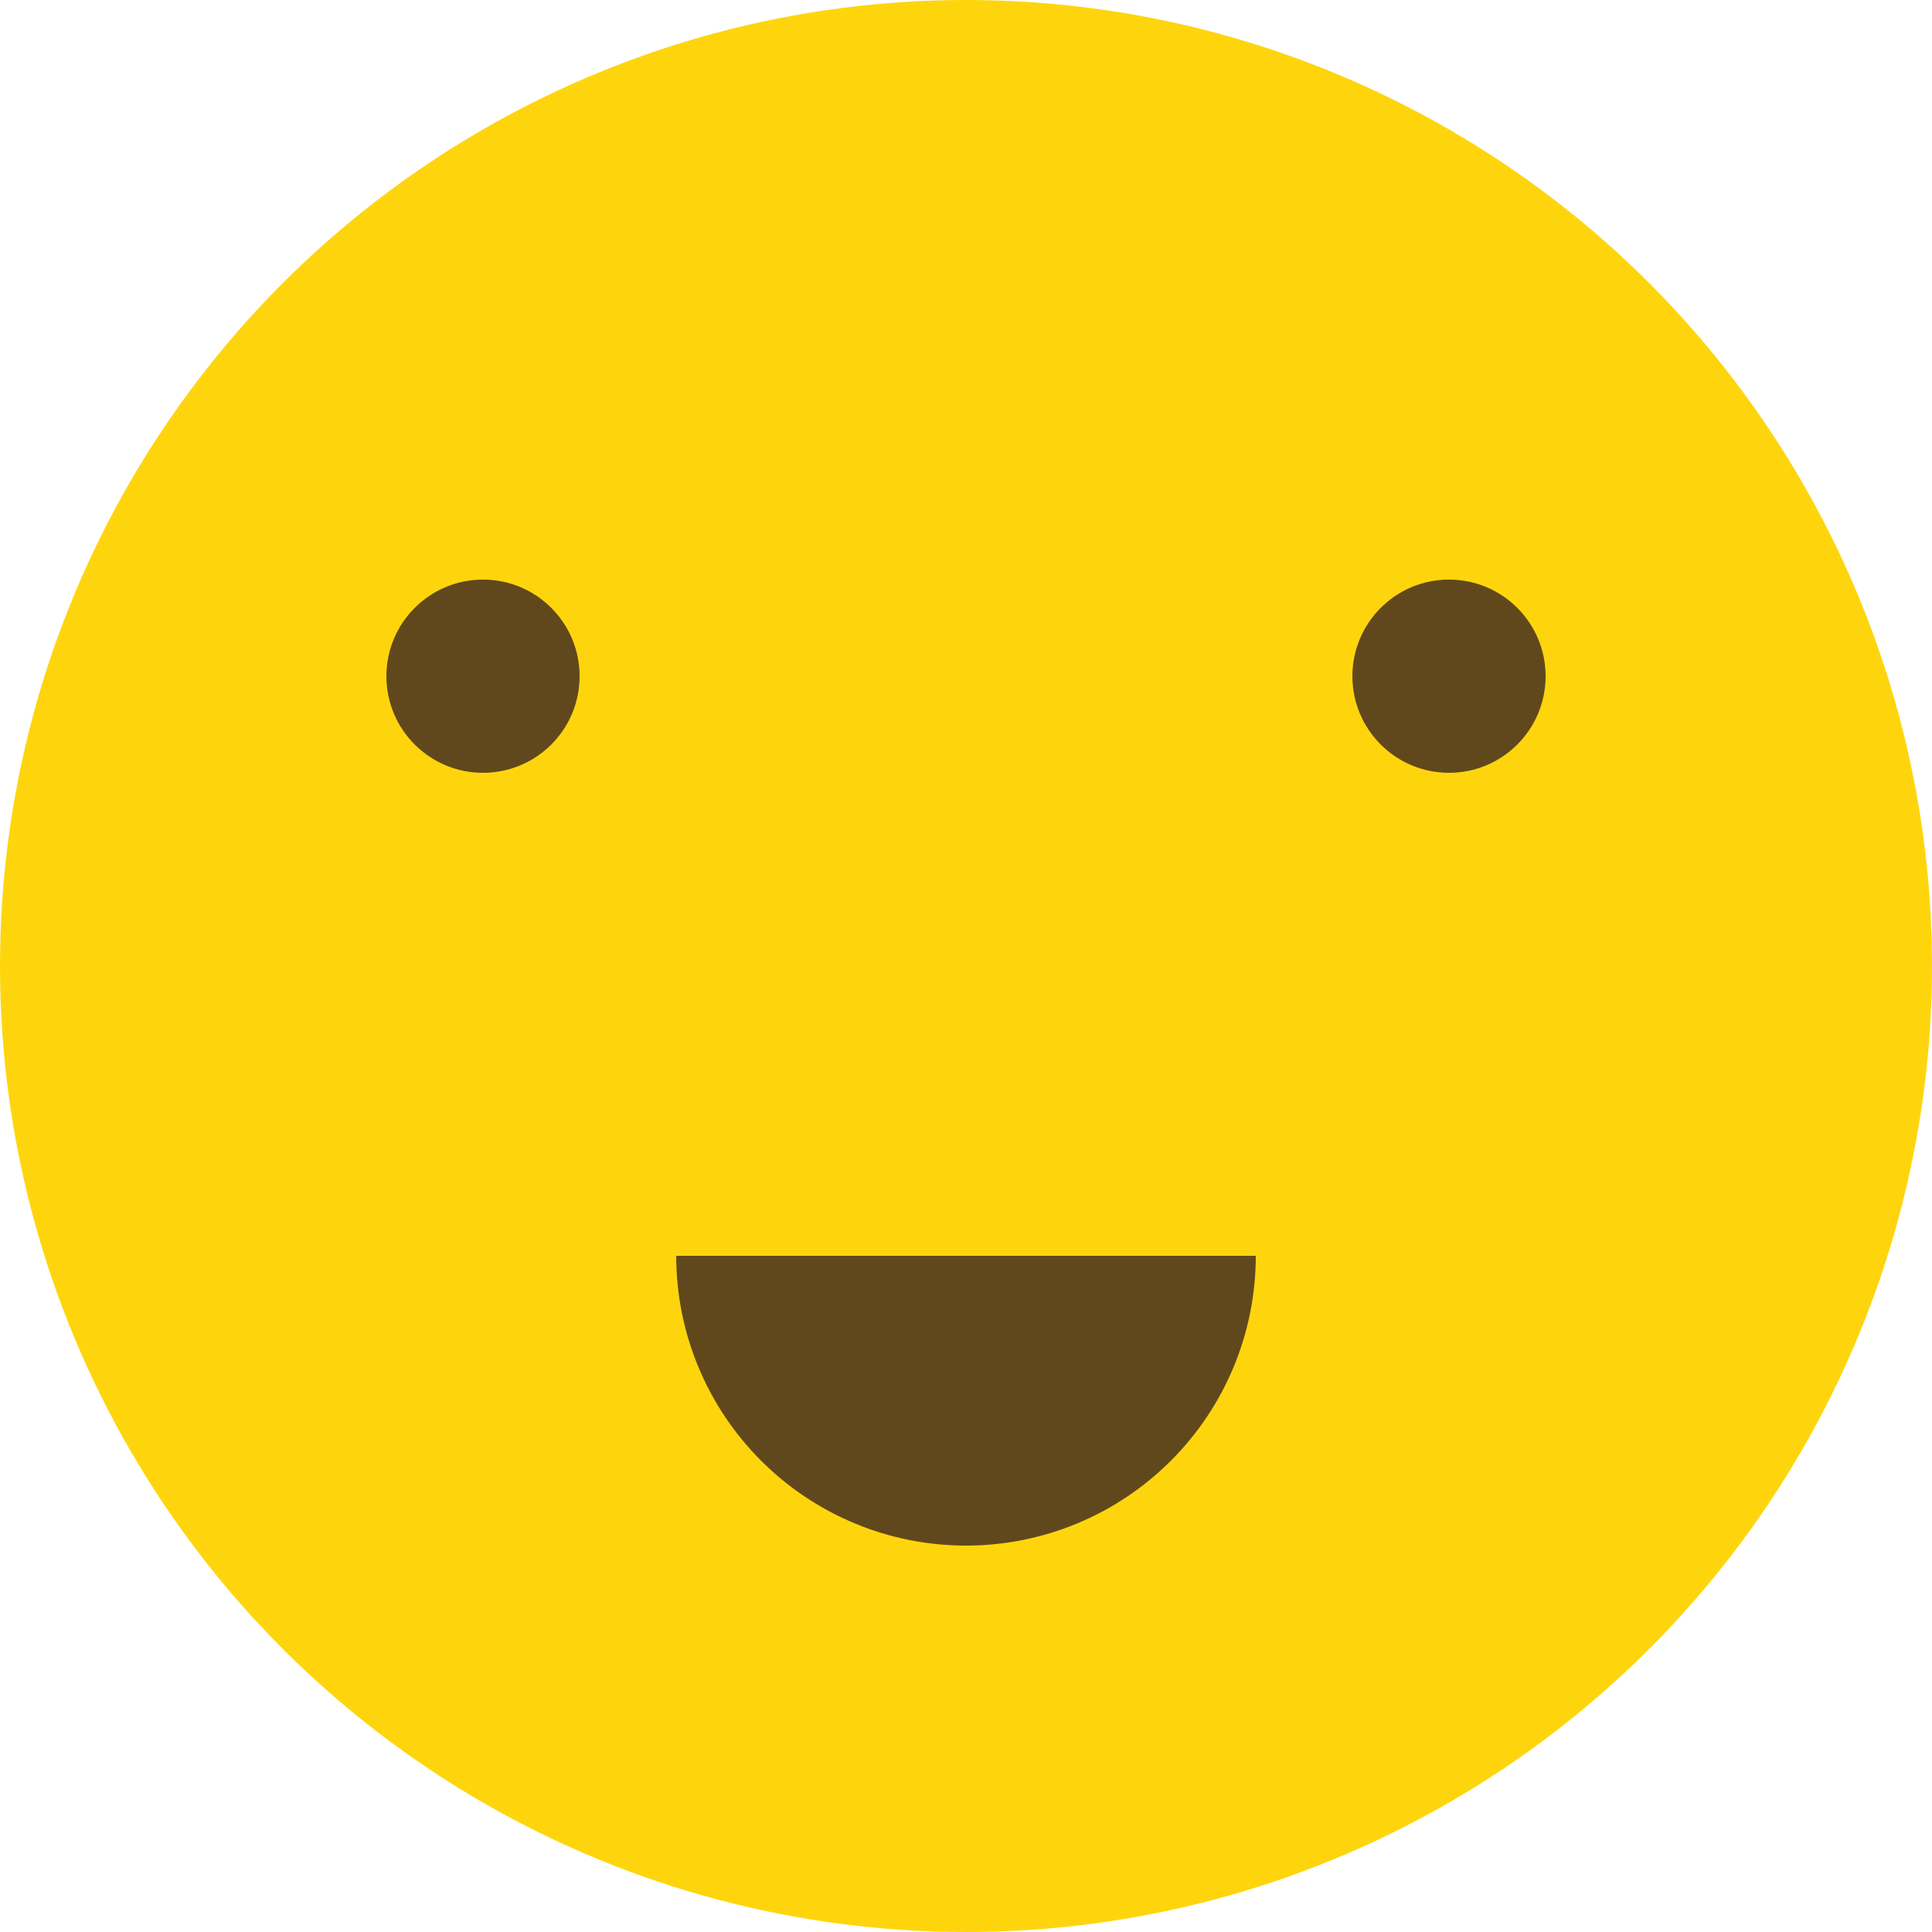 <svg width="20" height="20" viewBox="0 0 20 20" fill="none" xmlns="http://www.w3.org/2000/svg">
<circle cx="10" cy="10" r="10" fill="#FED50D"/>
<circle cx="5" cy="7" r="1" fill="#61481C"/>
<path d="M13 13C13 13.796 12.684 14.559 12.121 15.121C11.559 15.684 10.796 16 10 16C9.204 16 8.441 15.684 7.879 15.121C7.316 14.559 7 13.796 7 13L10 13H13Z" fill="#61481C"/>
<circle cx="15" cy="7" r="1" fill="#61481C"/>
</svg>

